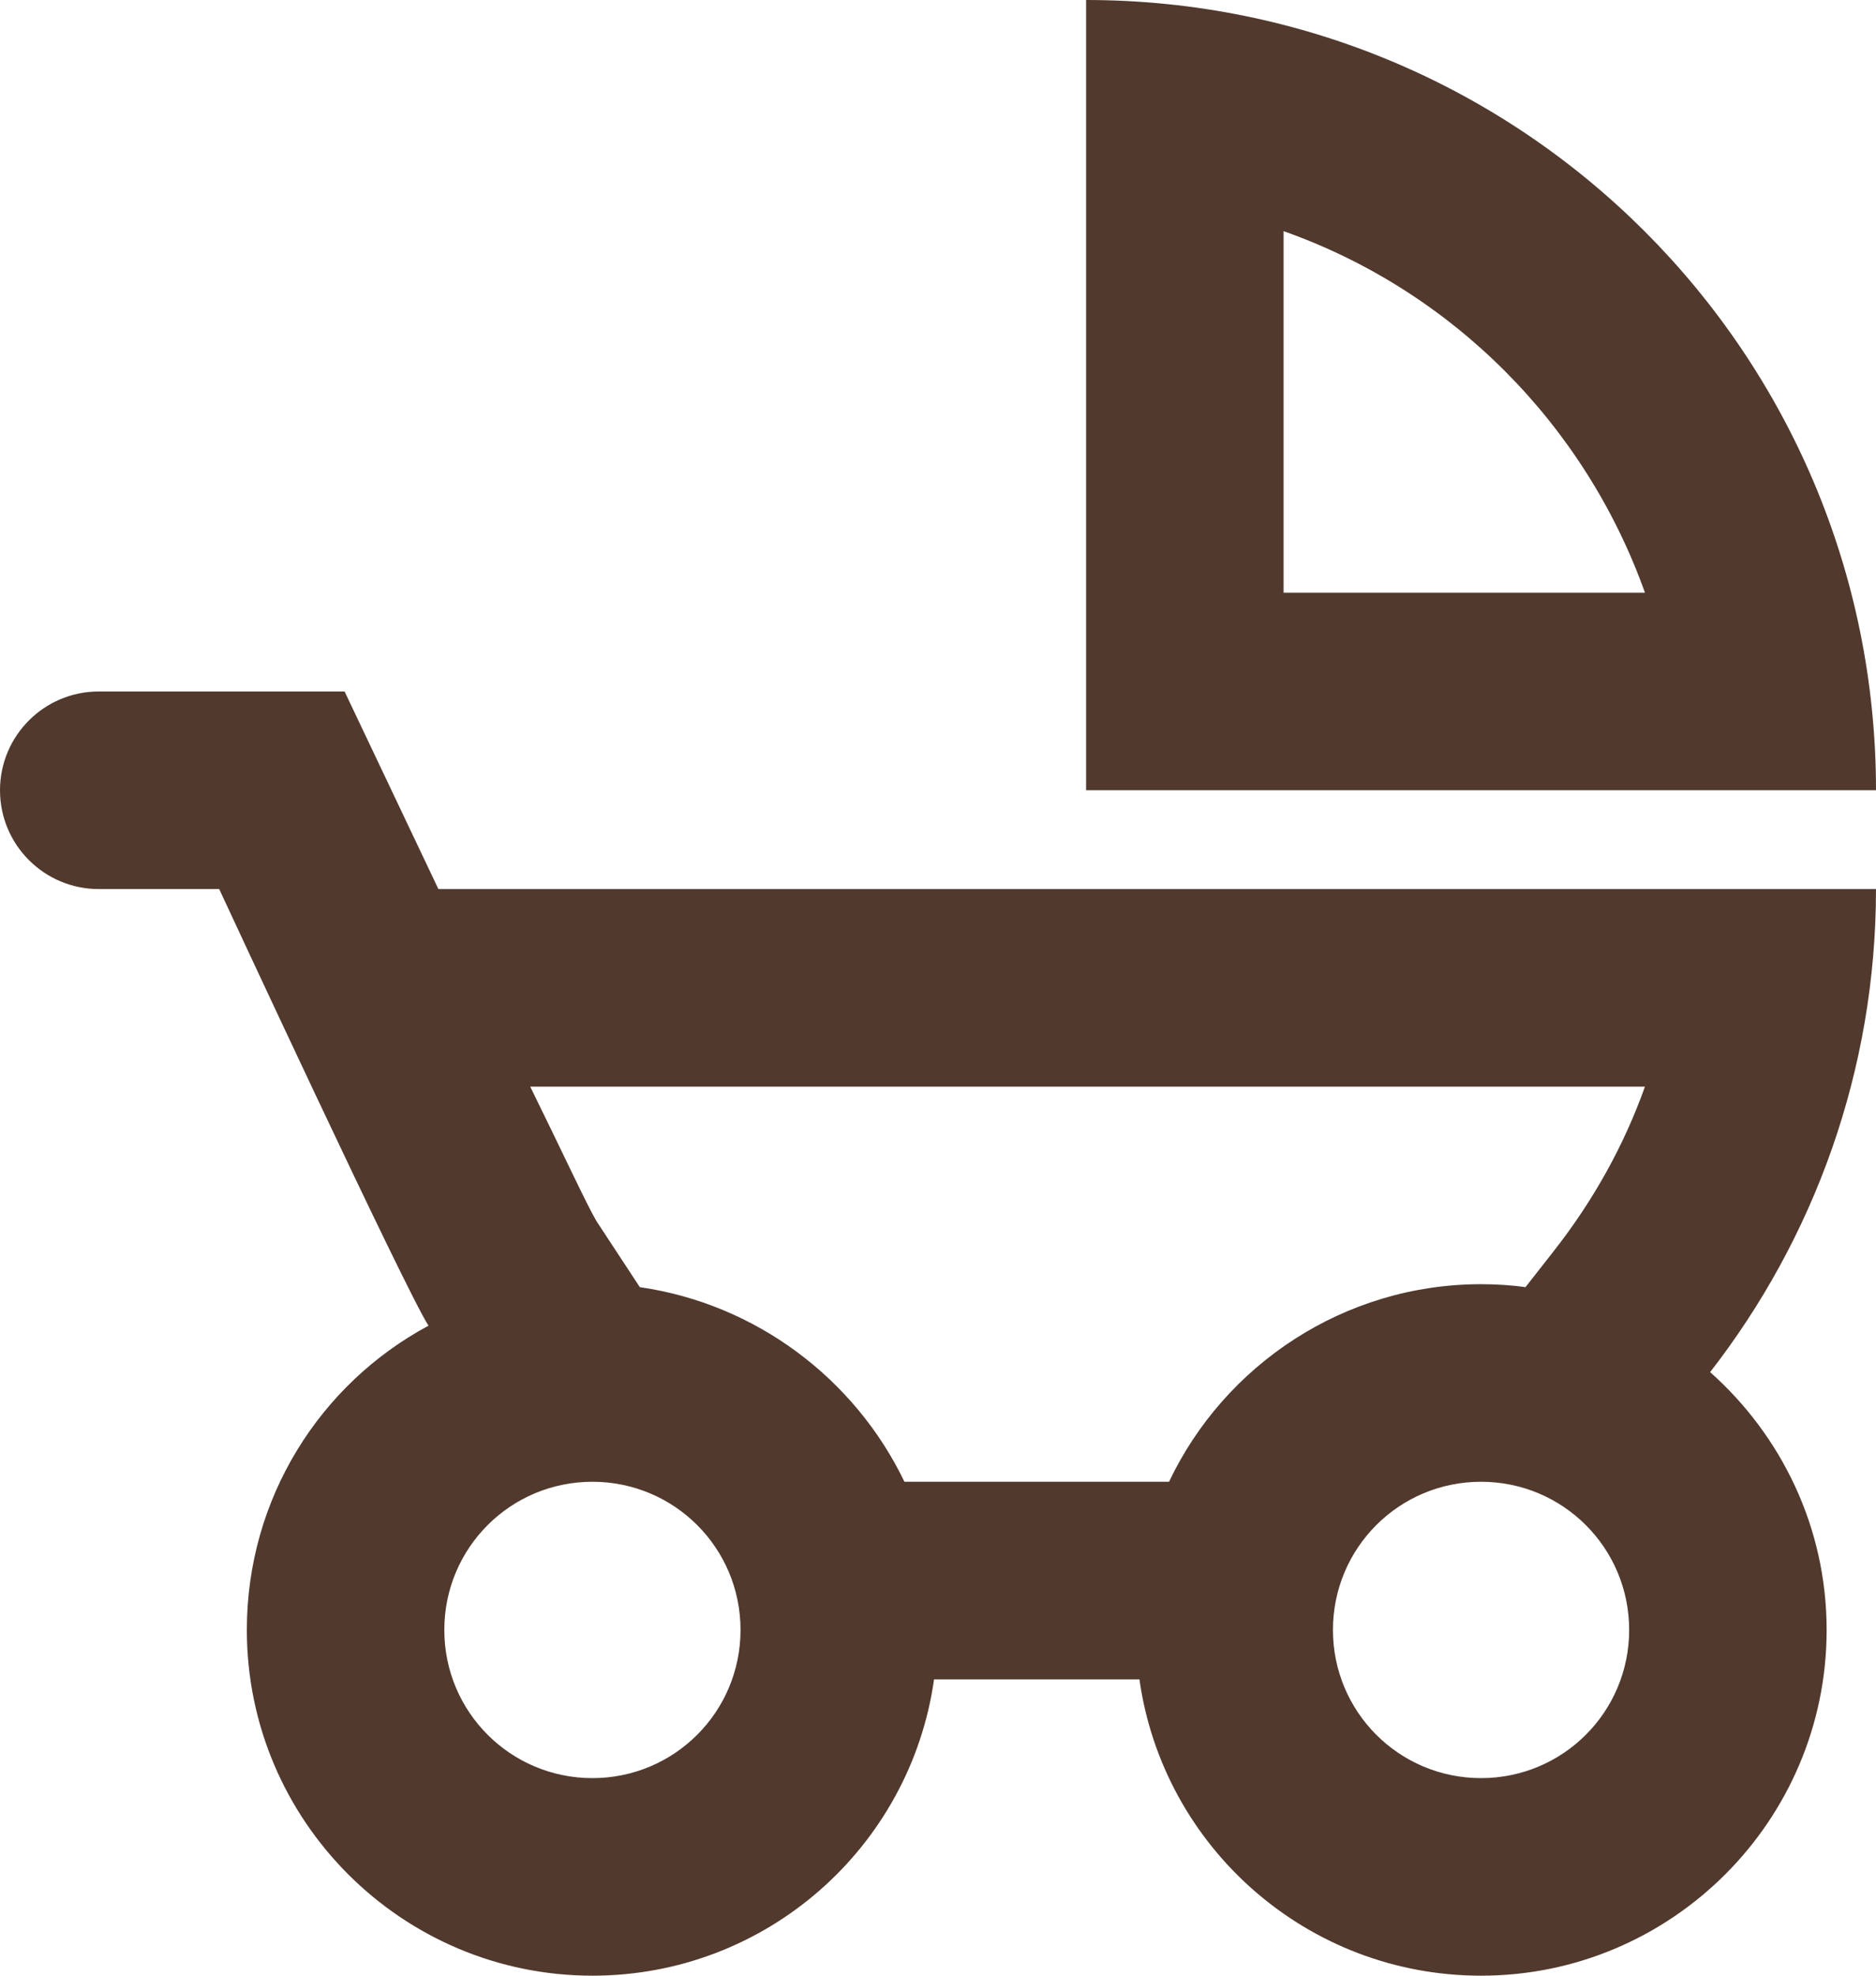 <svg width="19" height="20" viewBox="0 0 19 20" fill="none" xmlns="http://www.w3.org/2000/svg">
<path d="M11 0V8H19C19 3.58 15.42 0 11 0ZM13 6V2.34C14.7 2.94 16.05 4.29 16.66 6H13ZM4.44 9L3.49 7H1C0.448 7 0 7.448 0 8C0 8.552 0.448 9 1 9H2.22C2.22 9 4.11 13.07 4.34 13.42C3.24 14.01 2.5 15.17 2.5 16.5C2.5 18.43 4.07 20 6 20C7.76 20 9.22 18.7 9.46 17H11.54C11.78 18.7 13.24 20 15 20C16.93 20 18.5 18.43 18.5 16.5C18.5 15.46 18.04 14.53 17.32 13.89C18.37 12.54 19 10.84 19 9H4.44ZM6 18C5.17 18 4.5 17.33 4.5 16.5C4.5 15.67 5.17 15 6 15C6.83 15 7.5 15.67 7.5 16.5C7.5 17.33 6.83 18 6 18ZM15 18C14.17 18 13.5 17.33 13.5 16.5C13.5 15.67 14.17 15 15 15C15.83 15 16.5 15.67 16.5 16.5C16.5 17.33 15.83 18 15 18ZM15.74 12.66L15.45 13.03C15.31 13.01 15.15 13 15 13C13.61 13 12.4 13.82 11.84 15H9.16C8.66 13.96 7.66 13.2 6.48 13.03L6.04 12.36C5.94 12.19 5.7 11.67 5.37 11H16.66C16.45 11.59 16.14 12.15 15.74 12.66Z" fill="#51392D"/>
</svg>
